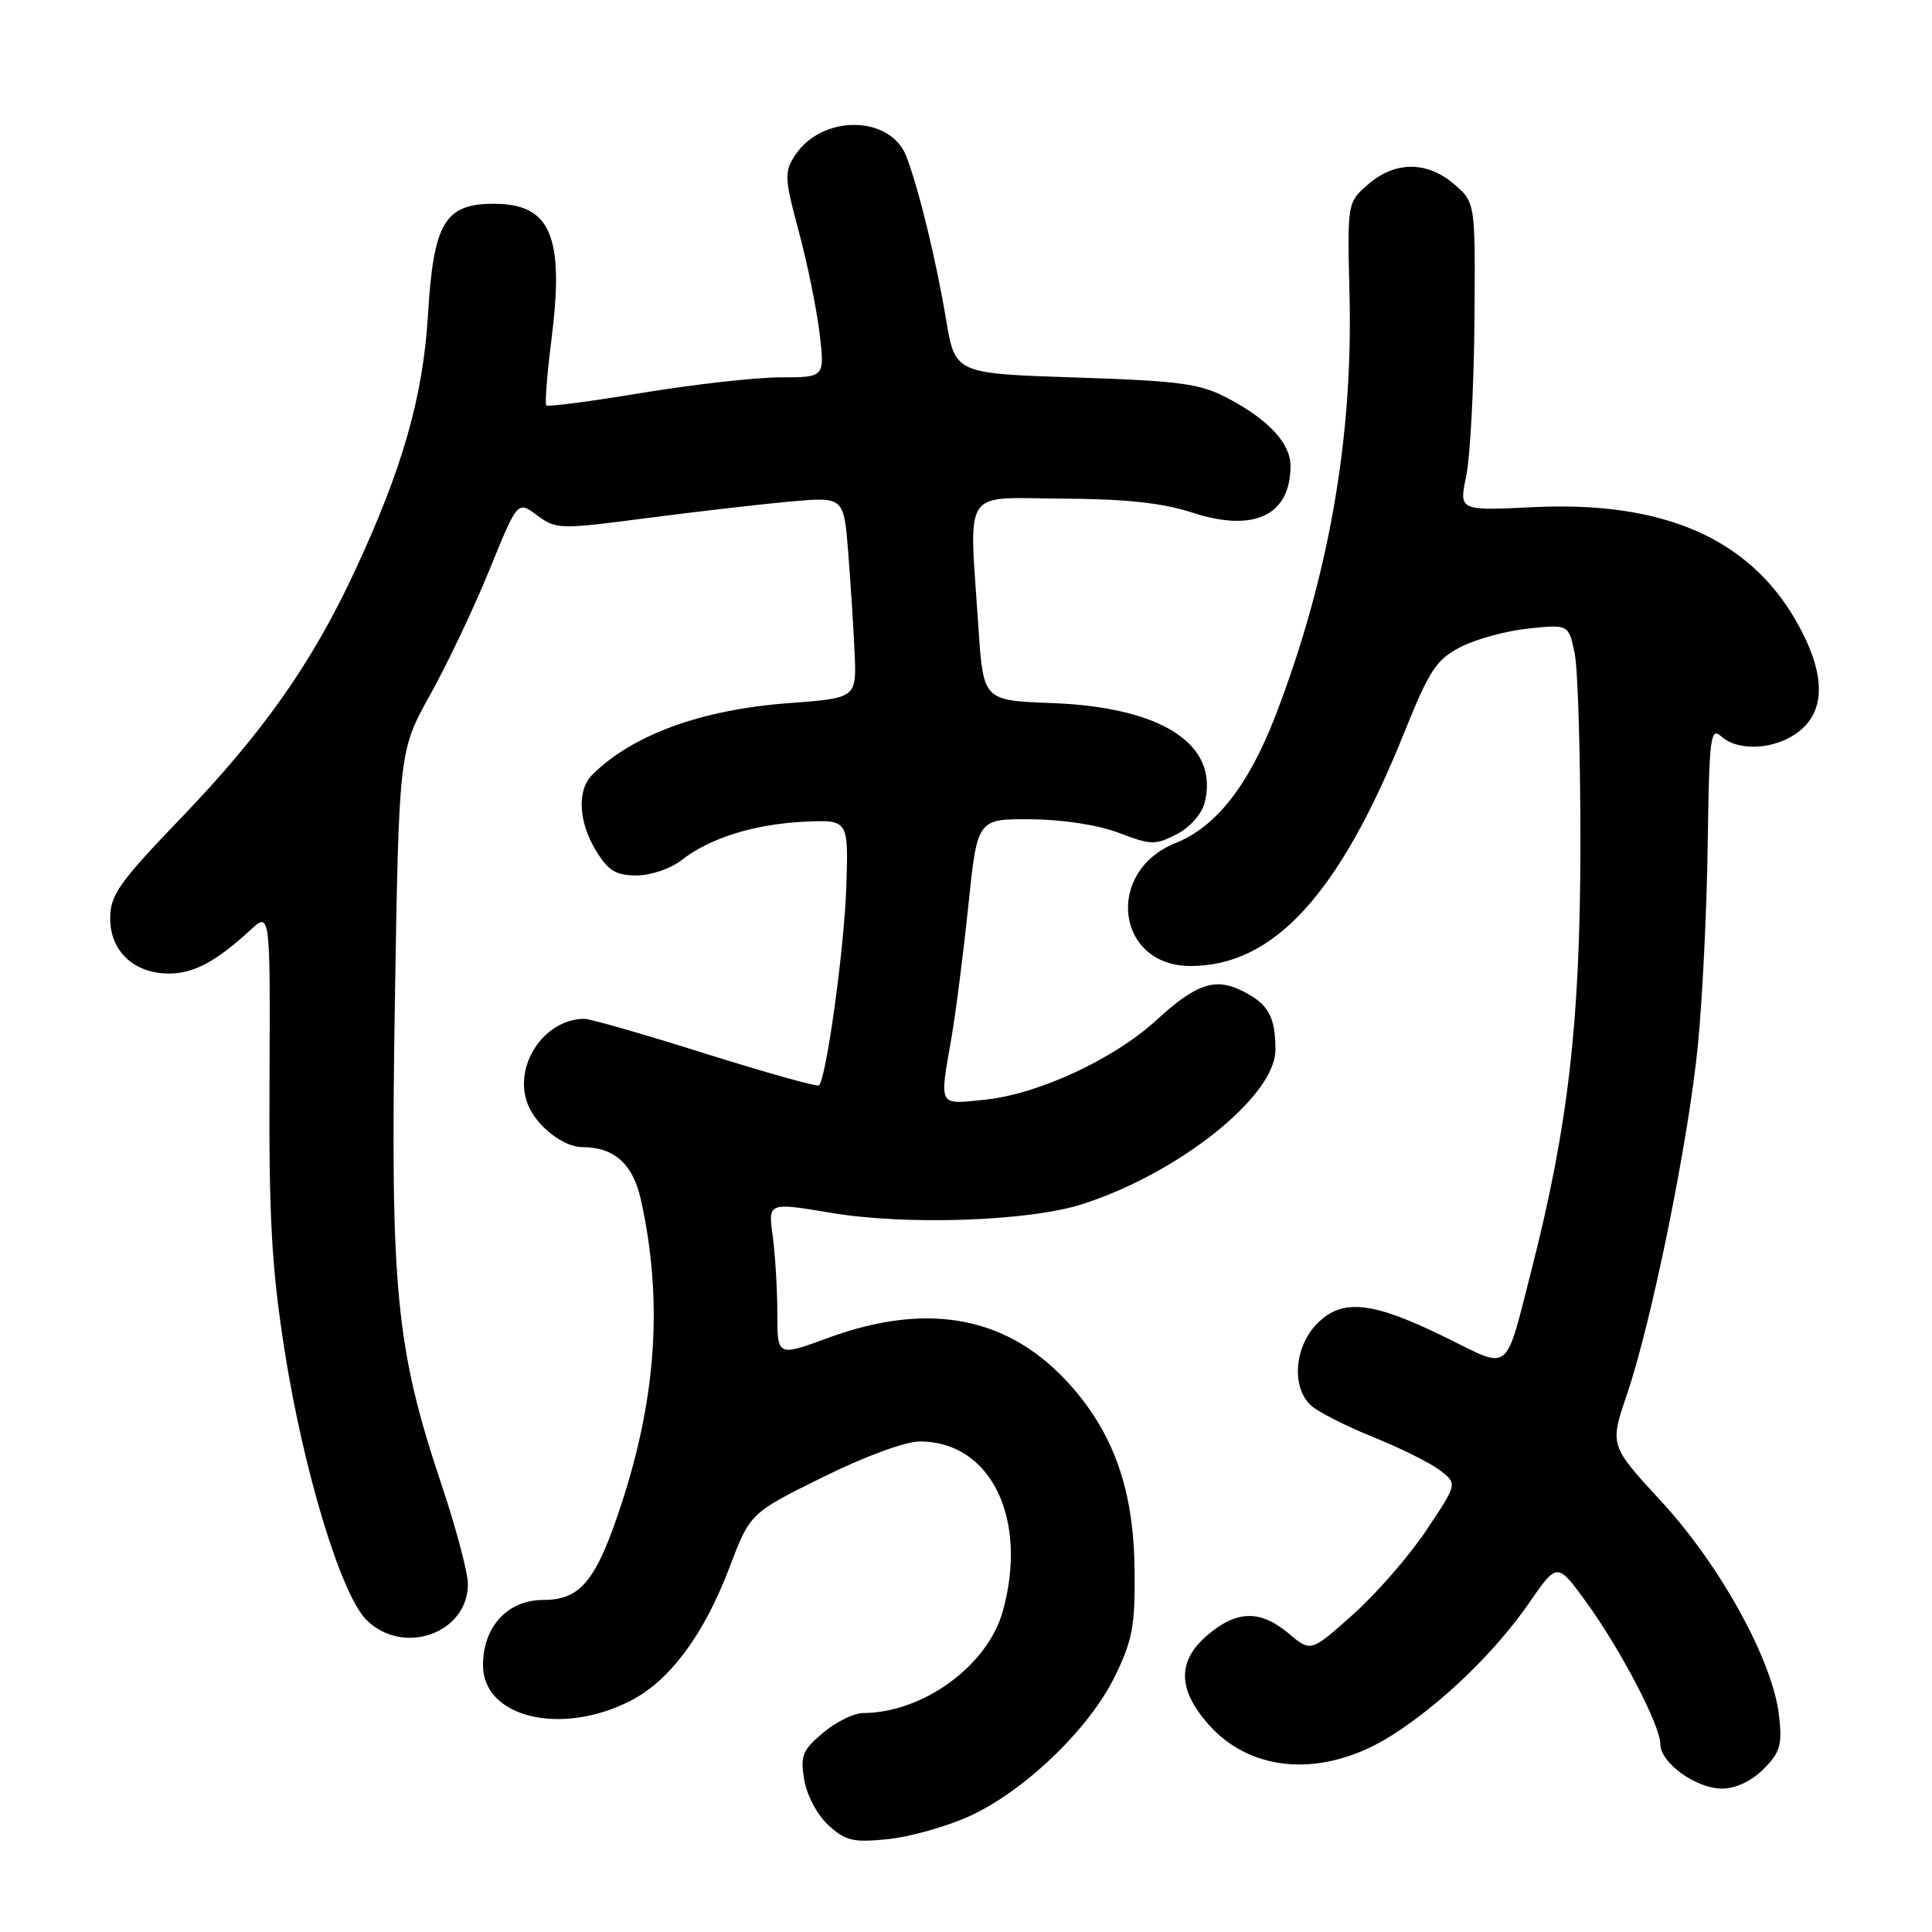 <?xml version="1.0" encoding="UTF-8" standalone="no"?>
<!DOCTYPE svg PUBLIC "-//W3C//DTD SVG 1.1//EN" "http://www.w3.org/Graphics/SVG/1.1/DTD/svg11.dtd" >
<svg xmlns="http://www.w3.org/2000/svg" xmlns:xlink="http://www.w3.org/1999/xlink" version="1.1" viewBox="0 0 256 256">
 <g >
 <path fill="currentColor"
d=" M 128.51 240.63 C 135.79 237.29 144.32 229.09 147.71 222.16 C 150.06 217.35 150.42 215.43 150.34 208.05 C 150.23 197.59 147.68 190.19 141.96 183.69 C 133.84 174.47 123.17 172.35 109.75 177.27 C 103.00 179.75 103.00 179.75 103.00 174.02 C 103.00 170.86 102.72 166.26 102.39 163.79 C 101.77 159.31 101.77 159.31 110.14 160.71 C 120.04 162.38 136.22 161.83 143.30 159.59 C 156.10 155.53 169.00 145.26 169.00 139.12 C 169.00 134.77 168.10 133.10 164.83 131.41 C 161.06 129.46 158.58 130.27 153.18 135.22 C 147.58 140.34 137.58 144.98 130.56 145.71 C 124.25 146.36 124.47 146.75 126.06 137.58 C 126.64 134.24 127.65 126.33 128.31 120.00 C 129.50 108.50 129.50 108.50 136.60 108.56 C 140.82 108.59 145.56 109.32 148.29 110.37 C 152.50 111.98 153.12 111.99 155.92 110.54 C 157.68 109.63 159.25 107.85 159.63 106.34 C 161.56 98.64 154.00 93.71 139.39 93.16 C 130.29 92.82 130.29 92.82 129.65 83.16 C 128.40 64.29 127.29 65.99 140.75 66.07 C 149.19 66.11 154.05 66.64 158.00 67.93 C 166.16 70.59 171.00 68.29 171.00 61.75 C 171.00 58.76 168.12 55.63 162.71 52.78 C 159.03 50.83 156.50 50.48 142.53 50.02 C 126.56 49.50 126.56 49.50 125.36 42.35 C 124.05 34.50 121.75 25.04 120.10 20.73 C 117.99 15.23 108.92 15.14 105.35 20.58 C 103.90 22.80 103.94 23.60 105.86 30.74 C 107.01 35.01 108.24 41.09 108.61 44.25 C 109.28 50.00 109.28 50.00 103.39 50.00 C 100.15 50.01 91.94 50.93 85.13 52.05 C 78.33 53.18 72.60 53.93 72.39 53.72 C 72.18 53.52 72.49 49.56 73.08 44.92 C 74.80 31.27 72.97 27.00 65.42 27.00 C 58.94 27.00 57.44 29.53 56.71 41.70 C 56.06 52.60 53.33 62.13 46.95 75.81 C 41.32 87.88 34.87 97.04 24.11 108.26 C 15.74 116.97 14.60 118.59 14.60 121.71 C 14.60 126.04 17.76 129.00 22.39 129.00 C 25.67 129.00 28.61 127.43 33.16 123.25 C 35.81 120.81 35.81 120.81 35.71 143.15 C 35.62 161.39 35.99 167.98 37.72 179.00 C 40.23 194.96 45.18 211.27 48.55 214.64 C 53.39 219.48 62.00 216.45 62.00 209.89 C 62.00 208.39 60.44 202.51 58.54 196.83 C 52.44 178.60 51.71 171.06 52.32 133.00 C 52.86 99.50 52.86 99.50 57.03 92.00 C 59.33 87.88 62.86 80.42 64.89 75.42 C 68.58 66.35 68.58 66.35 71.17 68.28 C 73.67 70.15 74.16 70.16 85.63 68.66 C 92.16 67.81 100.72 66.82 104.66 66.46 C 111.81 65.82 111.81 65.82 112.39 73.16 C 112.71 77.20 113.09 83.20 113.24 86.50 C 113.50 92.50 113.50 92.50 104.50 93.17 C 92.92 94.03 83.78 97.37 78.47 102.67 C 76.43 104.72 76.64 108.90 78.99 112.75 C 80.60 115.38 81.61 116.00 84.35 116.00 C 86.23 116.00 88.87 115.10 90.30 113.98 C 94.02 111.05 99.98 109.19 106.62 108.88 C 112.43 108.62 112.43 108.62 112.14 117.56 C 111.87 125.66 109.50 142.83 108.52 143.82 C 108.30 144.04 101.53 142.14 93.47 139.61 C 85.41 137.07 78.21 135.00 77.46 135.00 C 72.12 135.00 67.98 141.18 69.91 146.26 C 71.01 149.15 74.61 152.00 77.18 152.00 C 81.37 152.00 83.85 154.22 84.90 158.88 C 87.82 171.92 87.04 184.78 82.48 198.87 C 79.07 209.40 77.00 212.00 72.00 212.00 C 67.27 212.00 64.00 215.53 64.00 220.65 C 64.00 227.61 74.40 230.09 83.63 225.32 C 88.78 222.66 93.29 216.57 96.64 207.74 C 99.39 200.50 99.39 200.50 108.99 195.75 C 114.58 192.98 119.97 191.00 121.89 191.00 C 131.28 191.00 136.28 201.23 132.88 213.48 C 130.87 220.73 122.30 226.97 114.33 226.99 C 113.13 227.00 110.76 228.17 109.05 229.61 C 106.32 231.91 106.02 232.65 106.57 235.86 C 106.92 237.92 108.31 240.53 109.79 241.87 C 112.05 243.93 113.08 244.17 117.70 243.69 C 120.62 243.39 125.48 242.01 128.51 240.63 Z  M 233.67 234.42 C 235.89 232.20 236.17 231.22 235.73 227.32 C 234.92 220.10 227.99 207.48 220.19 199.01 C 213.28 191.51 213.28 191.51 215.57 184.80 C 218.87 175.08 223.73 151.21 224.98 138.48 C 225.58 132.44 226.17 120.45 226.28 111.83 C 226.48 97.63 226.65 96.29 228.08 97.58 C 230.37 99.64 235.32 99.32 238.37 96.93 C 242.02 94.06 241.88 89.07 237.97 82.24 C 231.68 71.29 220.34 66.38 203.21 67.20 C 193.32 67.68 193.32 67.68 194.28 63.09 C 194.80 60.57 195.30 51.37 195.37 42.67 C 195.50 26.83 195.50 26.83 192.69 24.42 C 189.11 21.33 184.89 21.33 181.32 24.40 C 178.52 26.81 178.52 26.81 178.82 39.15 C 179.28 58.18 176.02 76.65 168.98 94.90 C 165.43 104.08 161.12 109.57 155.77 111.71 C 146.35 115.48 147.88 128.00 157.75 128.00 C 168.76 128.00 177.44 118.53 186.05 97.12 C 189.42 88.75 190.33 87.38 193.56 85.72 C 195.58 84.68 199.63 83.58 202.55 83.28 C 207.86 82.73 207.86 82.73 208.66 86.62 C 209.09 88.75 209.43 100.40 209.41 112.50 C 209.37 135.53 207.77 149.32 202.96 168.16 C 199.38 182.19 200.22 181.49 191.81 177.34 C 181.94 172.46 177.92 171.99 174.58 175.33 C 171.49 178.41 171.08 183.87 173.75 186.26 C 174.71 187.12 178.43 189.00 182.00 190.44 C 185.57 191.88 189.54 193.85 190.81 194.83 C 193.12 196.60 193.12 196.60 188.99 202.78 C 186.71 206.19 182.34 211.21 179.27 213.94 C 173.69 218.92 173.69 218.92 170.77 216.46 C 167.03 213.31 163.93 213.35 160.08 216.59 C 155.99 220.02 156.00 223.79 160.09 228.45 C 165.84 235.00 175.53 235.59 184.43 229.94 C 190.97 225.80 198.17 218.85 202.59 212.43 C 206.34 207.00 206.34 207.00 210.16 212.25 C 214.72 218.53 220.00 228.62 220.00 231.09 C 220.00 233.58 224.73 237.00 228.18 237.00 C 229.97 237.00 232.08 236.01 233.67 234.42 Z "/>
</g>
</svg>
